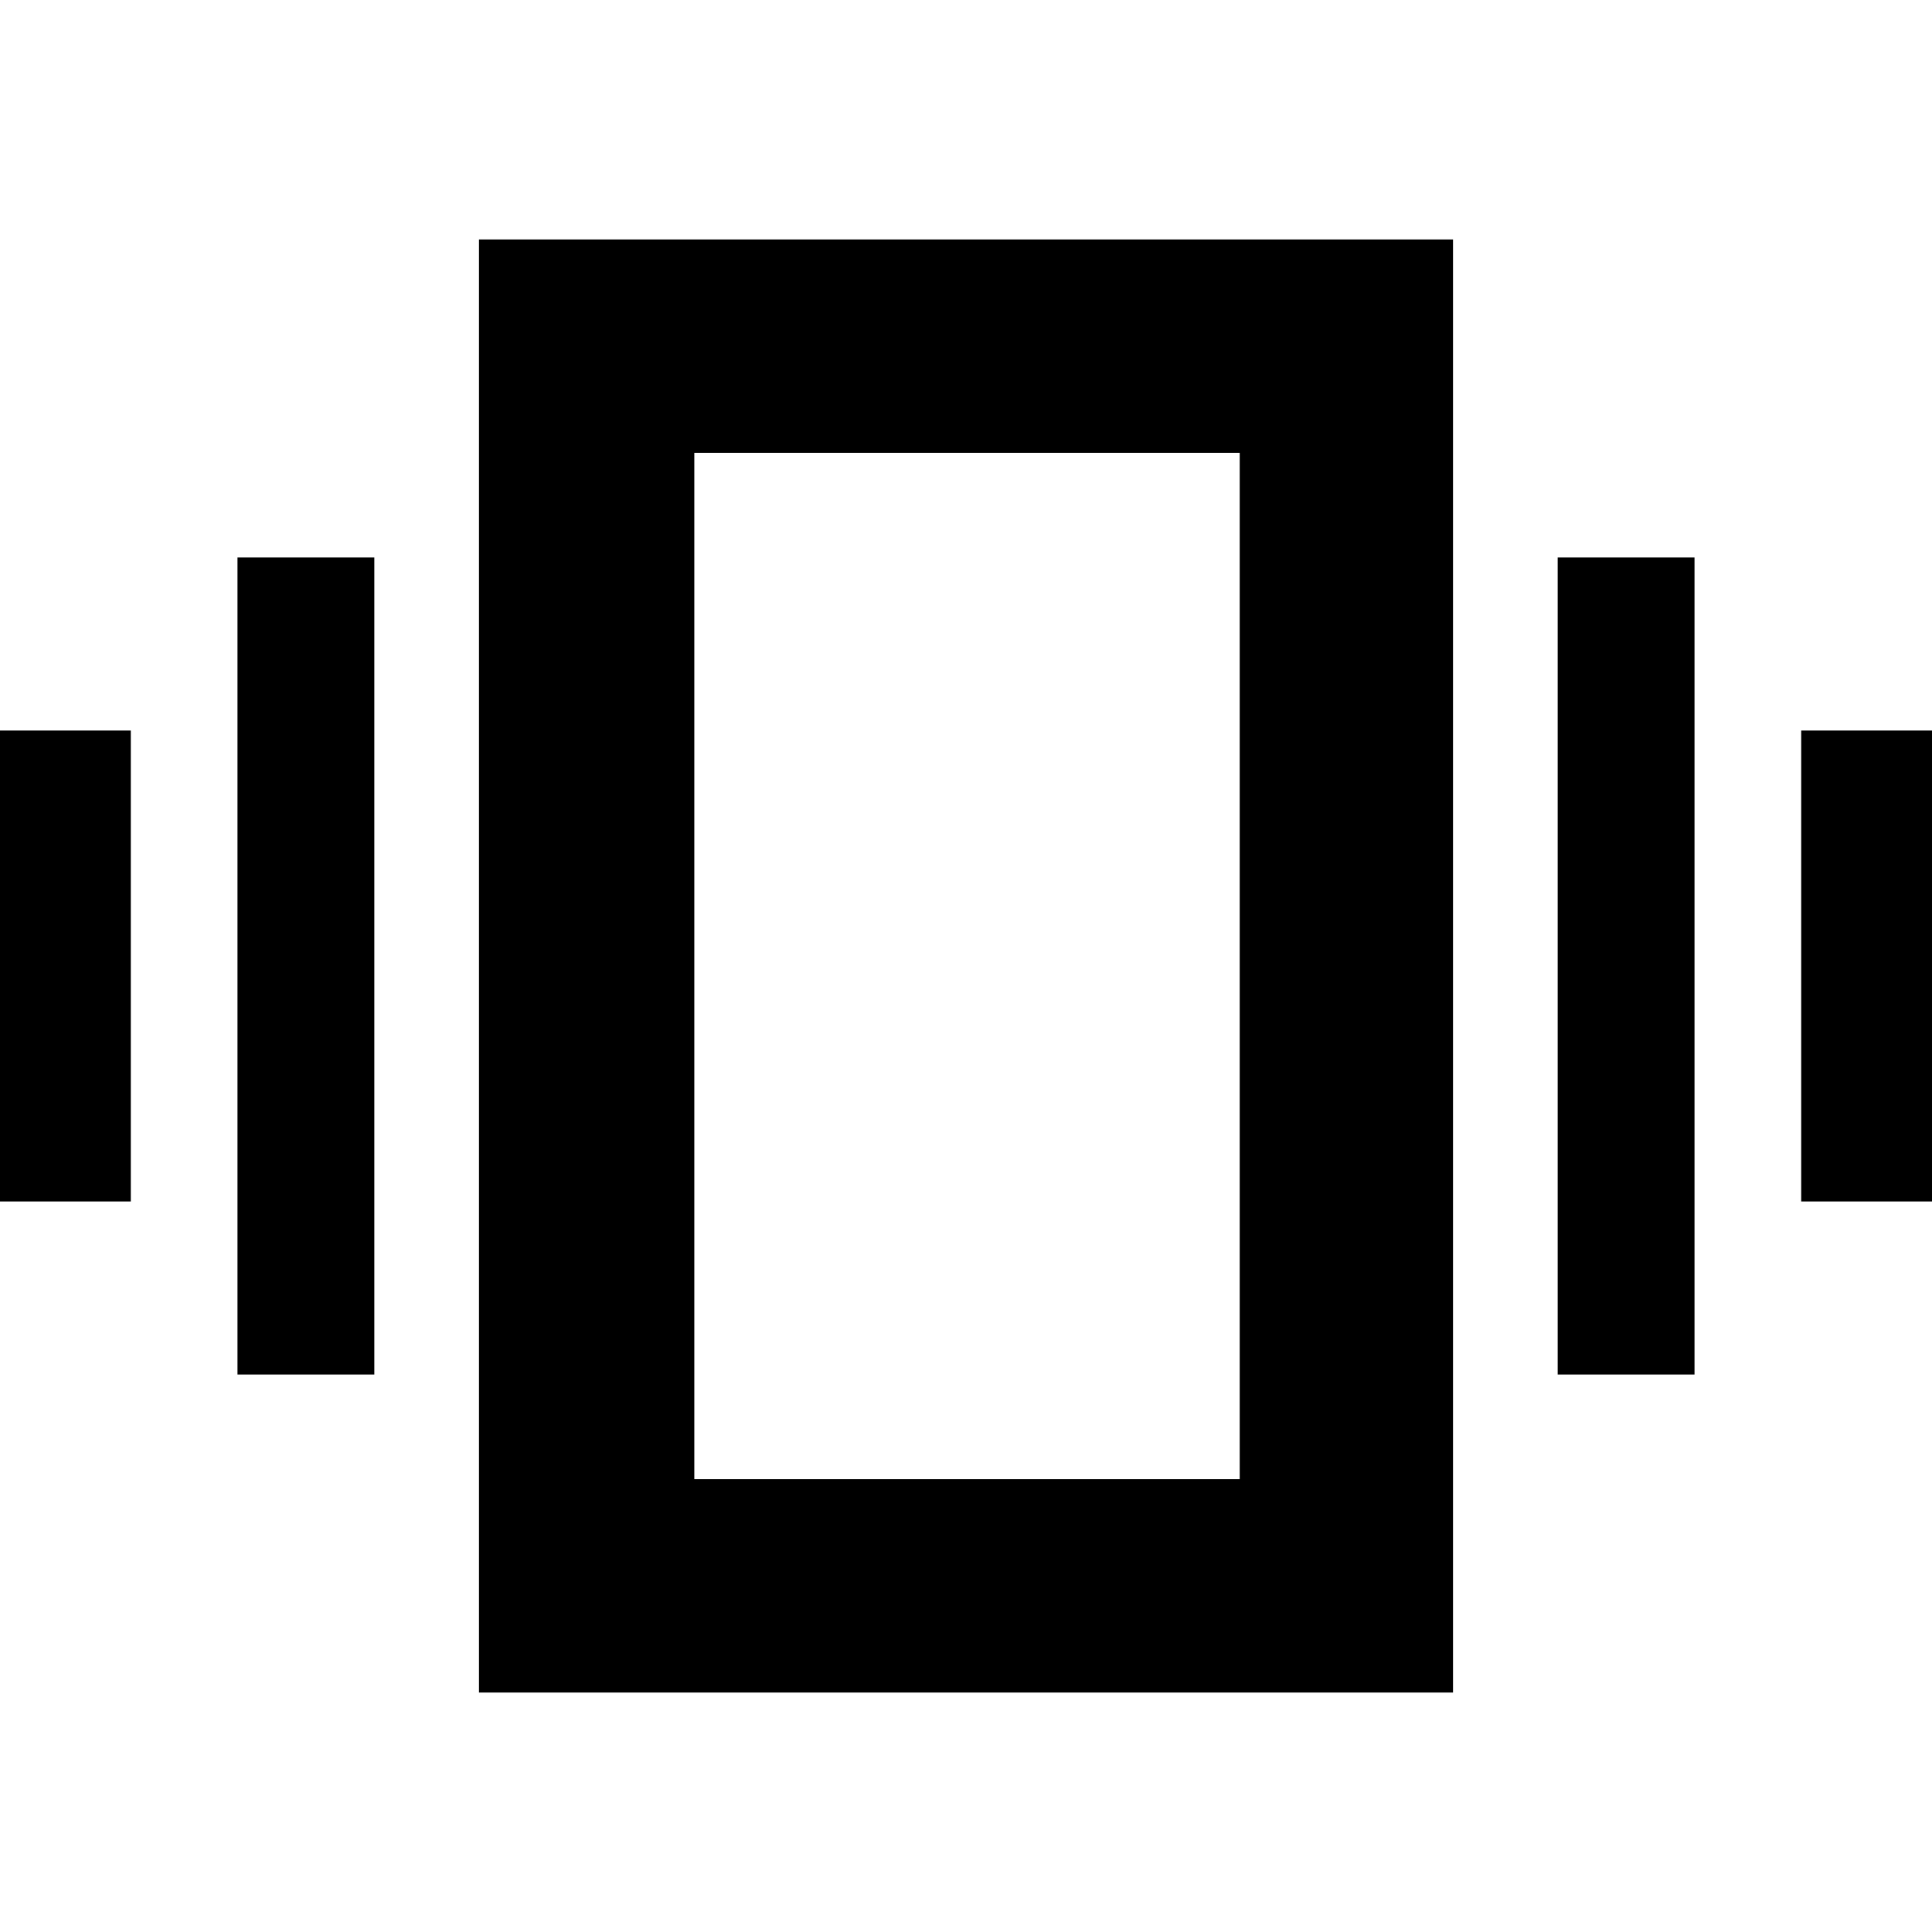 <svg xmlns="http://www.w3.org/2000/svg" height="40" width="40"><path d="M-.125 24.875v-9.75h2.833v9.75Zm5.042 3.583V11.542H7.75v16.916Zm32.375-3.583v-9.75h2.833v9.75Zm-5.042 3.583V11.542h2.833v16.916ZM9.917 35.042V4.958h20.166v30.084Zm4.458-4.417h11.292V9.375H14.375Zm0-21.25v21.25Z"/></svg>